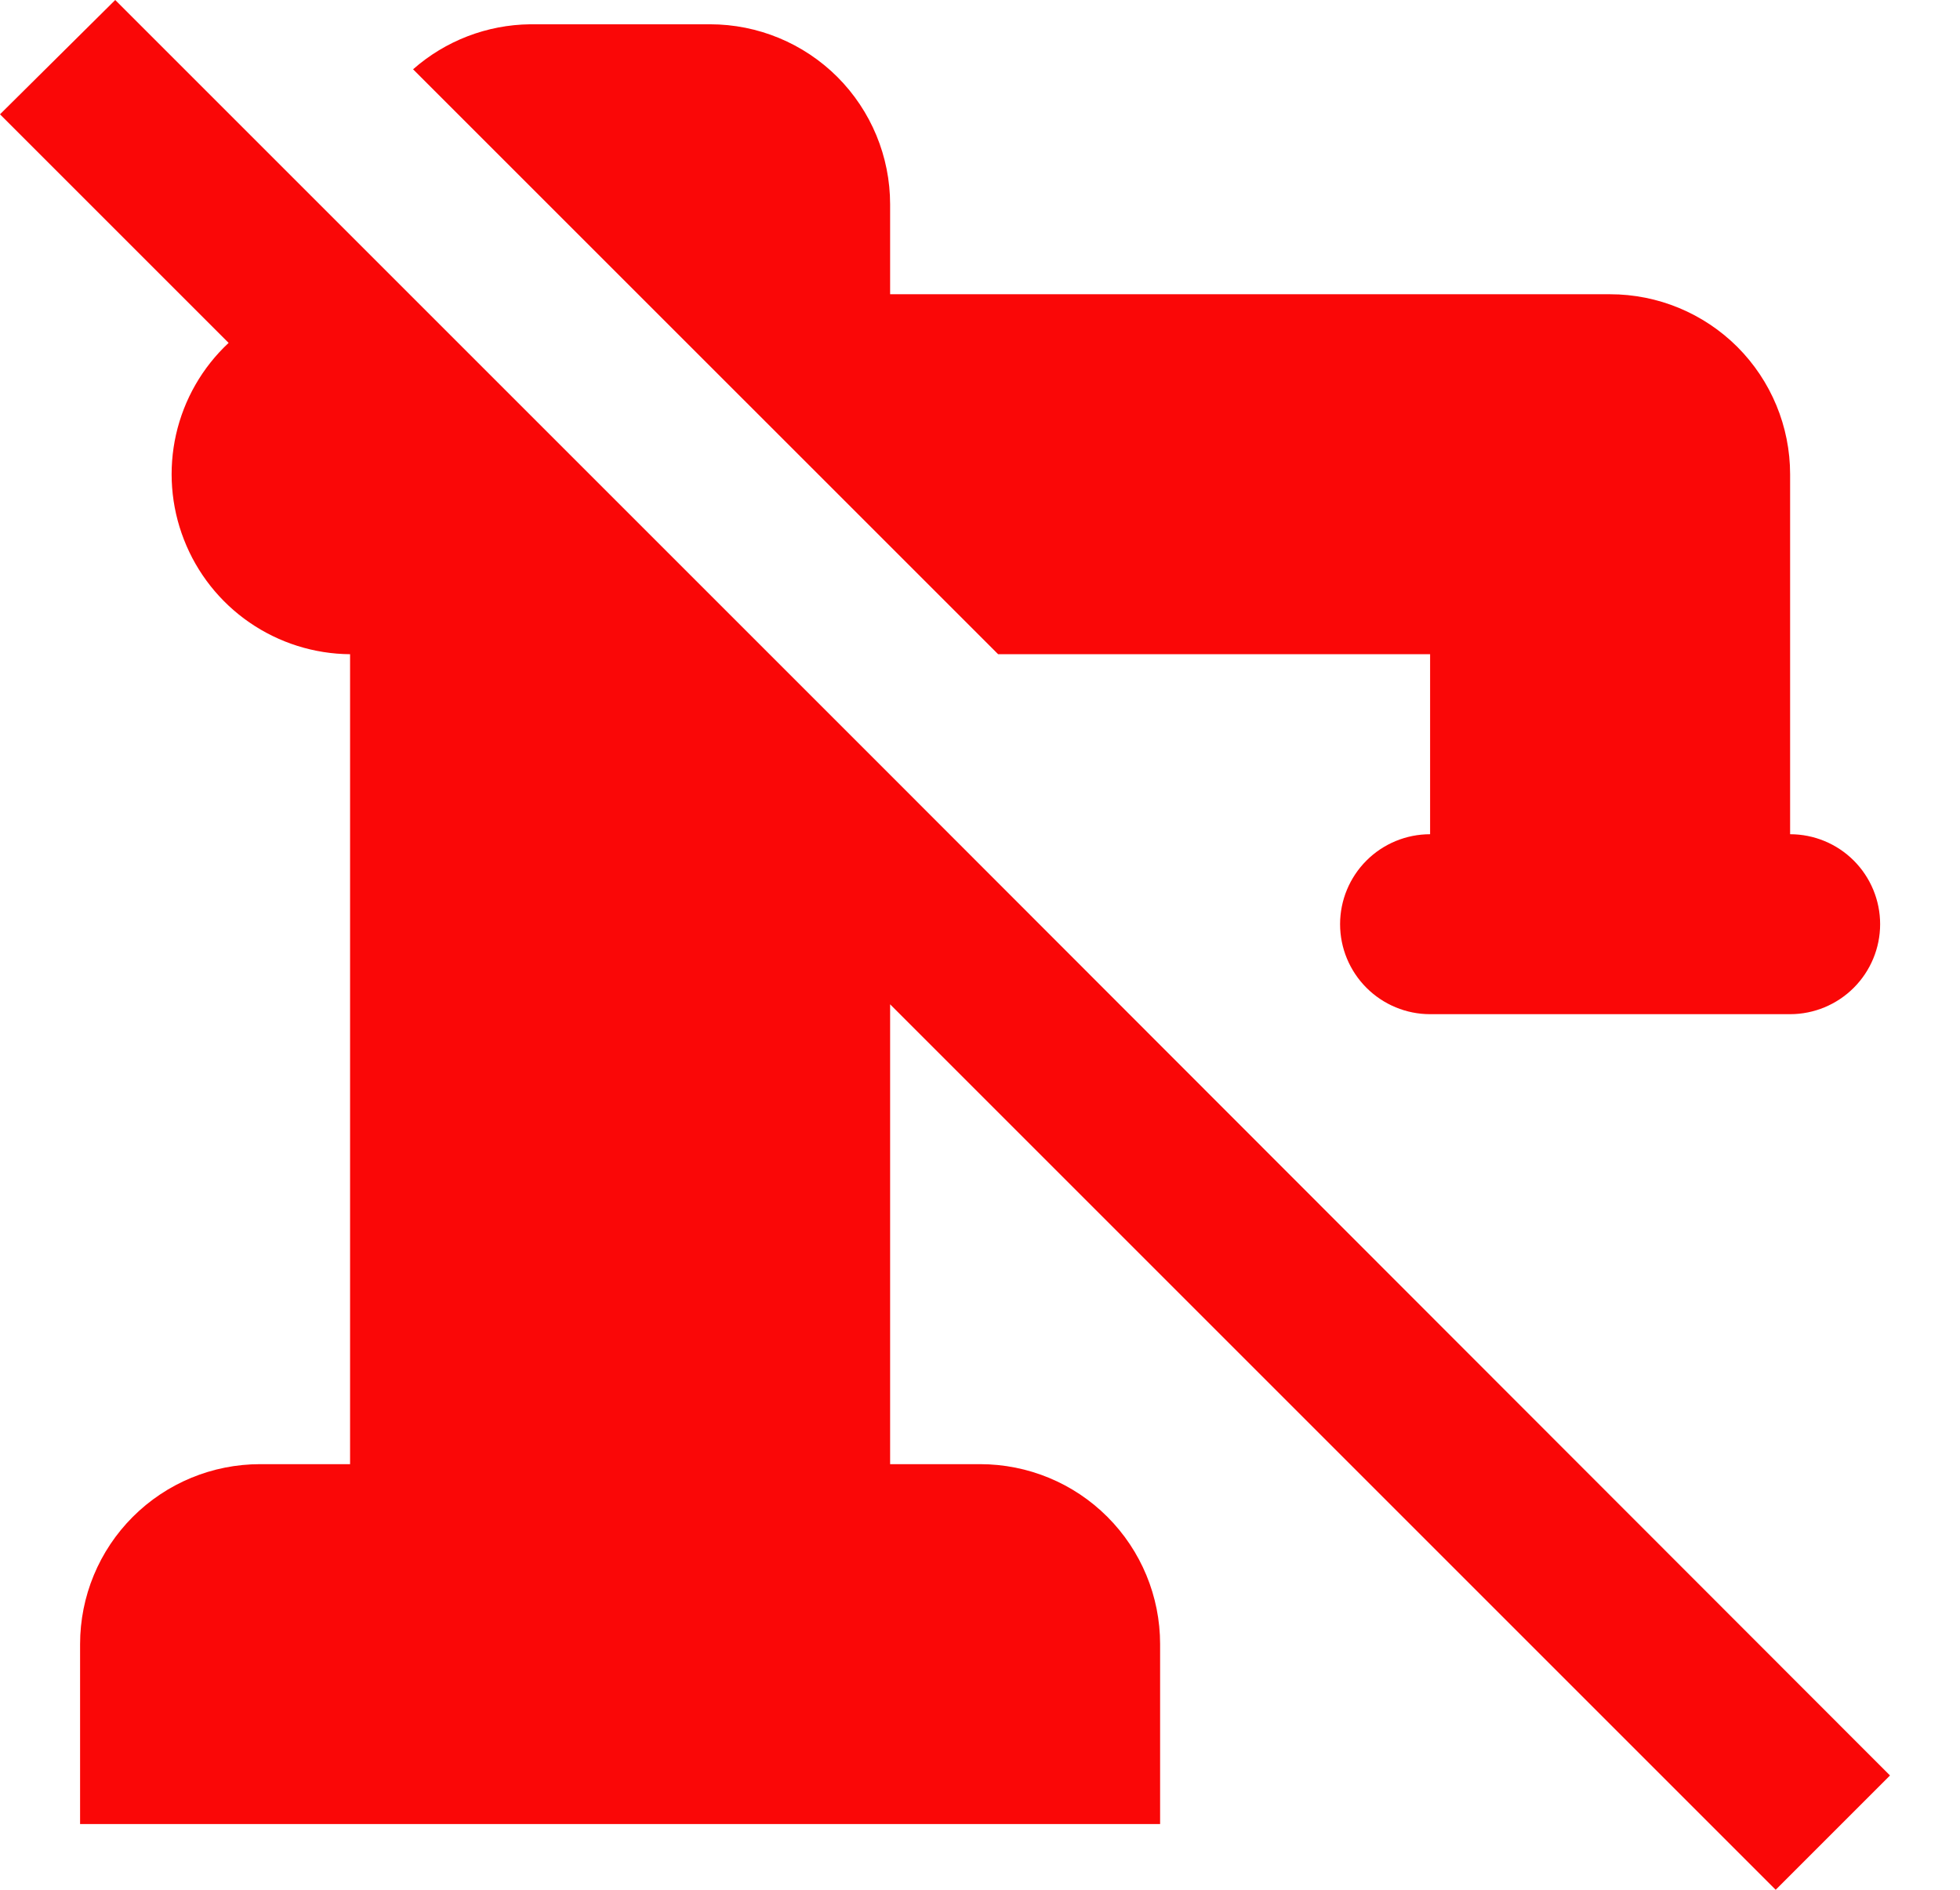 <svg width="28" height="27" viewBox="0 0 28 27" fill="none" xmlns="http://www.w3.org/2000/svg">
<path d="M5.901 0.99C6.364 0.582 6.957 0.354 7.573 0.347H10.144C10.826 0.347 11.48 0.618 11.963 1.1C12.445 1.583 12.716 2.237 12.716 2.919V4.204H23.001C23.683 4.204 24.337 4.475 24.82 4.957C25.302 5.44 25.573 6.094 25.573 6.776V11.919C25.914 11.919 26.241 12.054 26.482 12.295C26.723 12.536 26.859 12.863 26.859 13.204C26.859 13.545 26.723 13.872 26.482 14.113C26.241 14.354 25.914 14.49 25.573 14.49H20.43C20.089 14.49 19.762 14.354 19.521 14.113C19.28 13.872 19.144 13.545 19.144 13.204C19.144 12.863 19.28 12.536 19.521 12.295C19.762 12.054 20.089 11.919 20.43 11.919V9.347H14.259L5.901 0.99ZM25.367 27L27 25.367L12.716 11.07L1.646 0L0 1.633L3.266 4.899C2.89 5.25 2.629 5.705 2.515 6.207C2.402 6.708 2.441 7.232 2.628 7.71C2.814 8.189 3.14 8.601 3.563 8.893C3.987 9.185 4.487 9.343 5.001 9.347V20.919H3.716C3.034 20.919 2.38 21.189 1.897 21.672C1.415 22.154 1.144 22.808 1.144 23.49V26.061H16.573V23.49C16.573 22.808 16.302 22.154 15.82 21.672C15.338 21.189 14.683 20.919 14.001 20.919H12.716V14.349L25.367 27Z" fill="#FA0707"/>
</svg>
